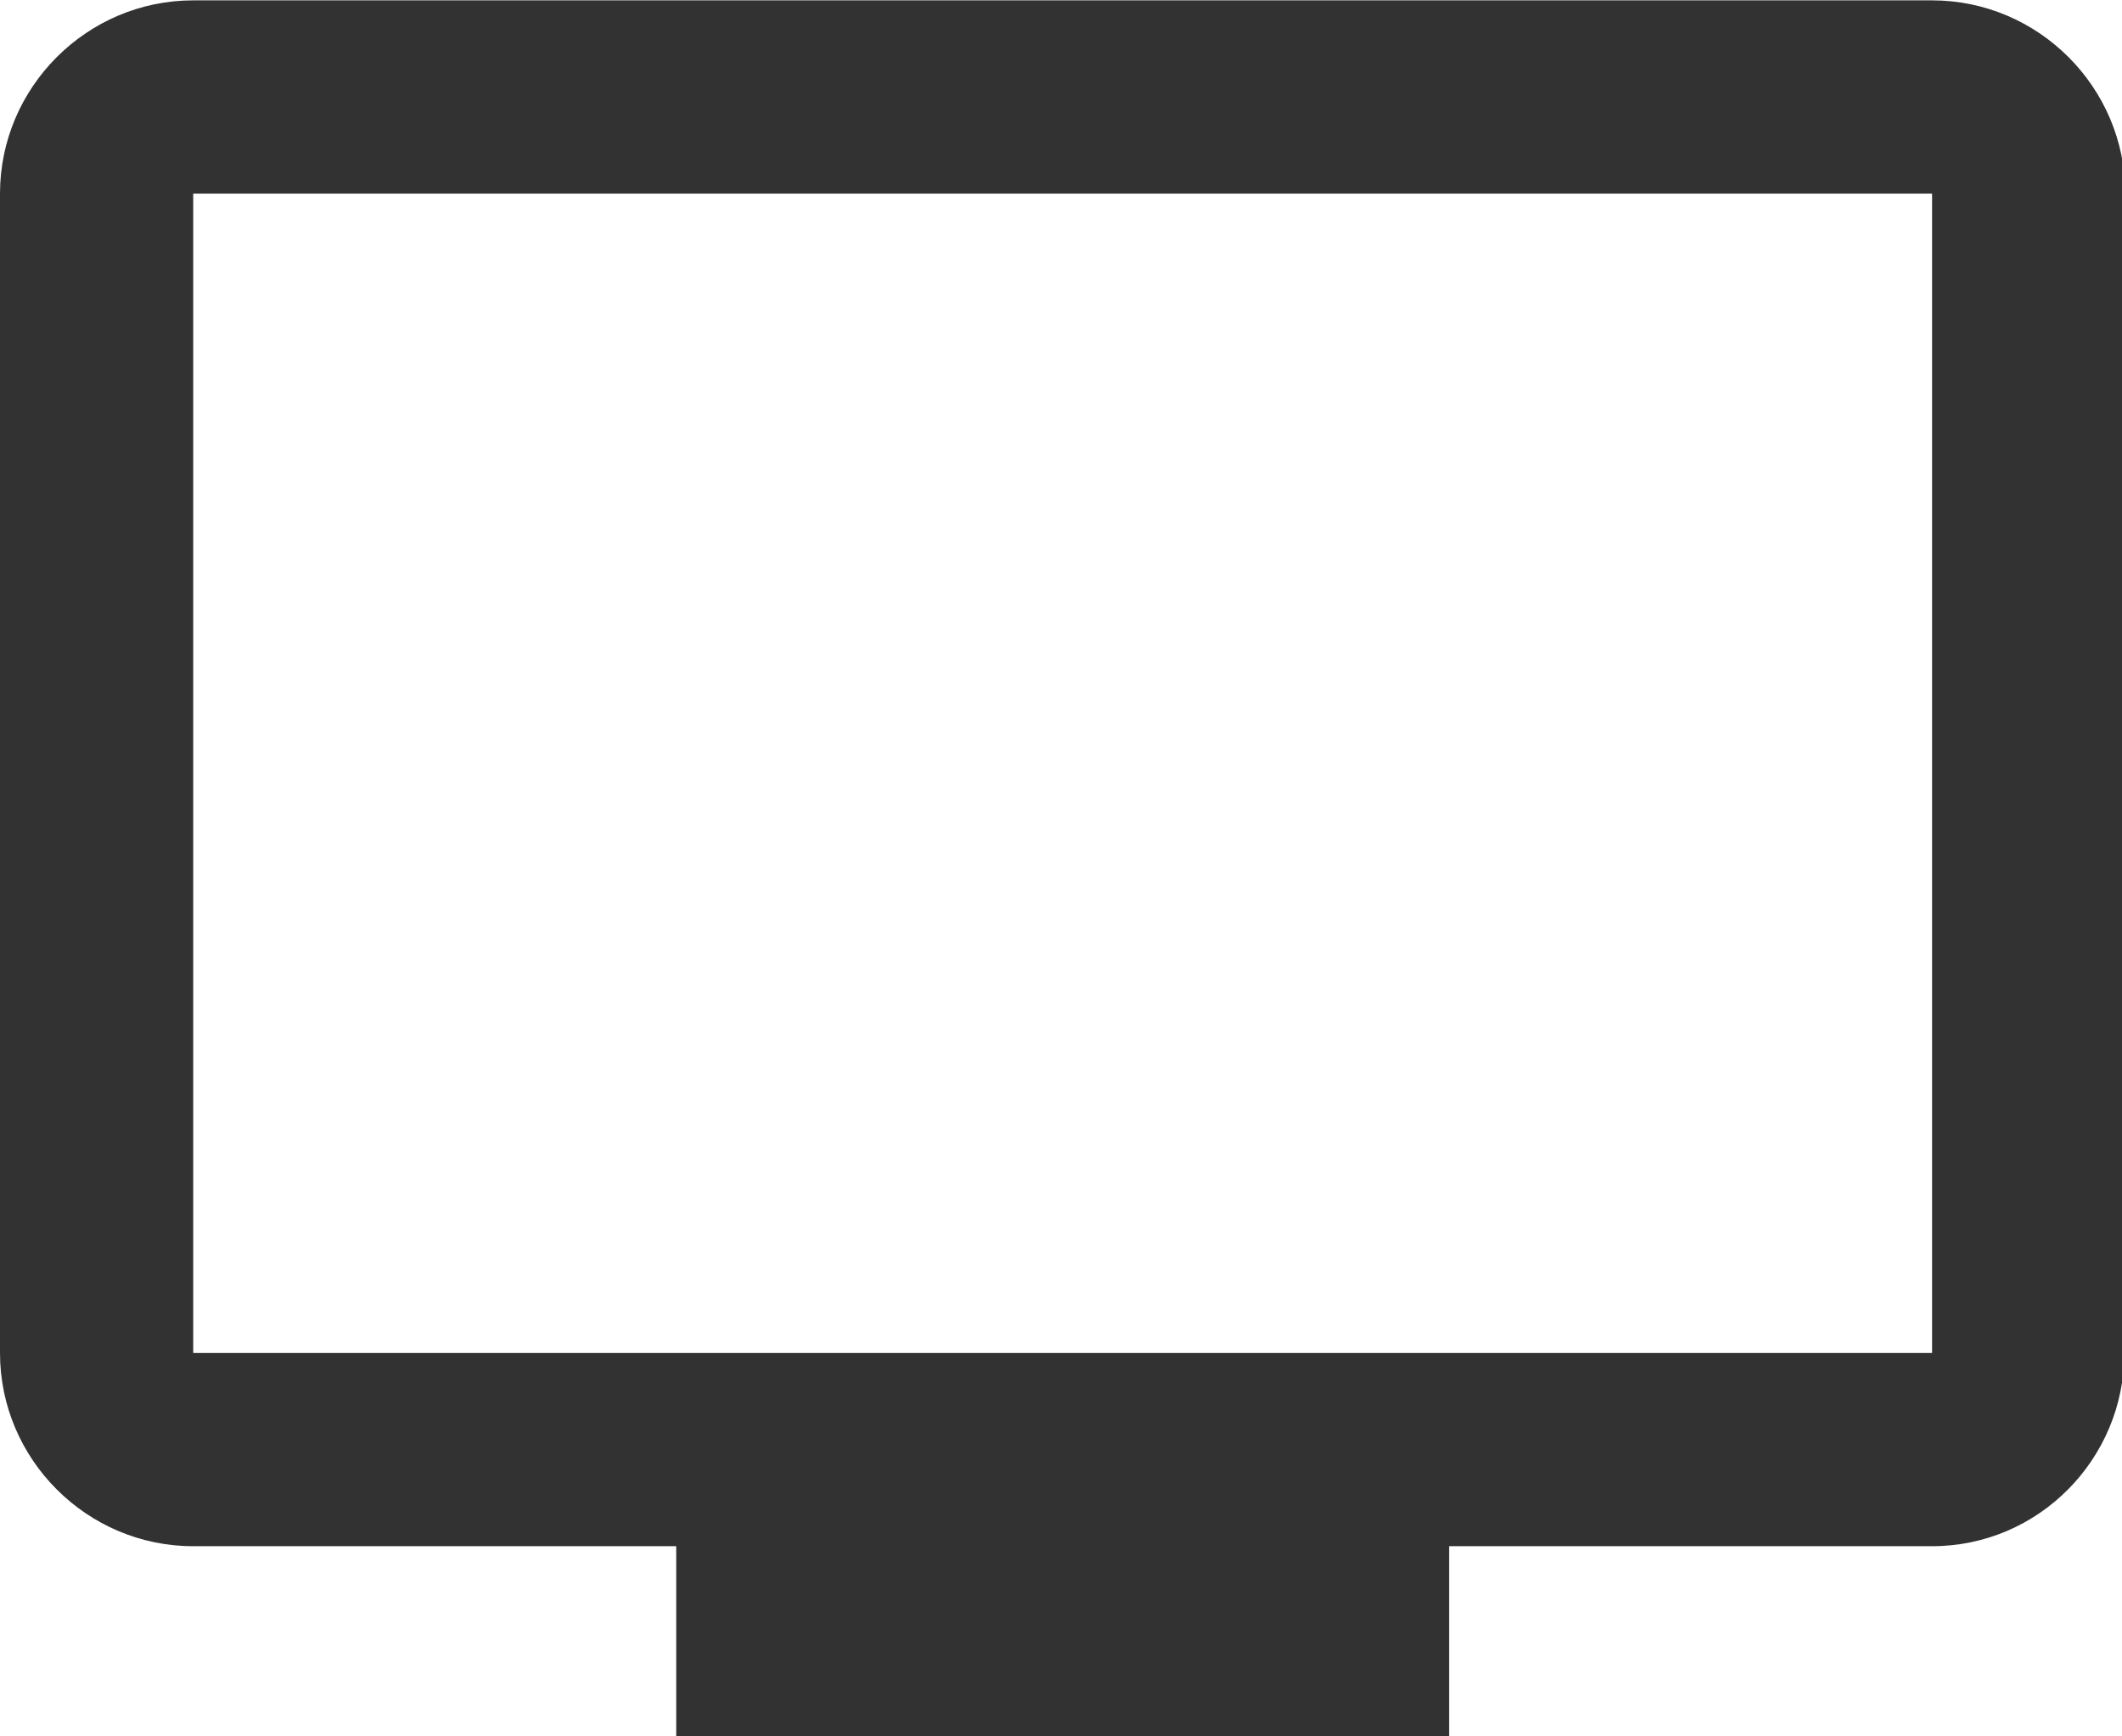 <?xml version="1.0" encoding="UTF-8" standalone="no"?>
<!-- Created with Inkscape (http://www.inkscape.org/) -->

<svg
   id="svg1100"
   version="1.1"
   viewBox="0 0 5.821 4.762"
   height="4.762mm"
   width="5.821mm"
   xmlns="http://www.w3.org/2000/svg"
   xmlns:svg="http://www.w3.org/2000/svg">
  <defs
     id="defs1097" />
  <g
     id="New_Layer_1652808957.6572235"
     style="display:inline"
     transform="translate(-130.969,-616.583)">
    <path
       fill="#323232"
       d="M 21,3 H 3 C 1.9,3 1,3.9 1,5 v 12 c 0,1.1 0.9,2 2,2 h 5 v 2 h 8 v -2 h 5 c 1.1,0 1.99,-0.9 1.99,-2 L 23,5 C 23,3.9 22.1,3 21,3 Z m 0,14 H 3 V 5 h 18 z"
       id="path3153"
       transform="matrix(0.265,0,0,0.265,130.704,615.789)" />
  </g>
</svg>
